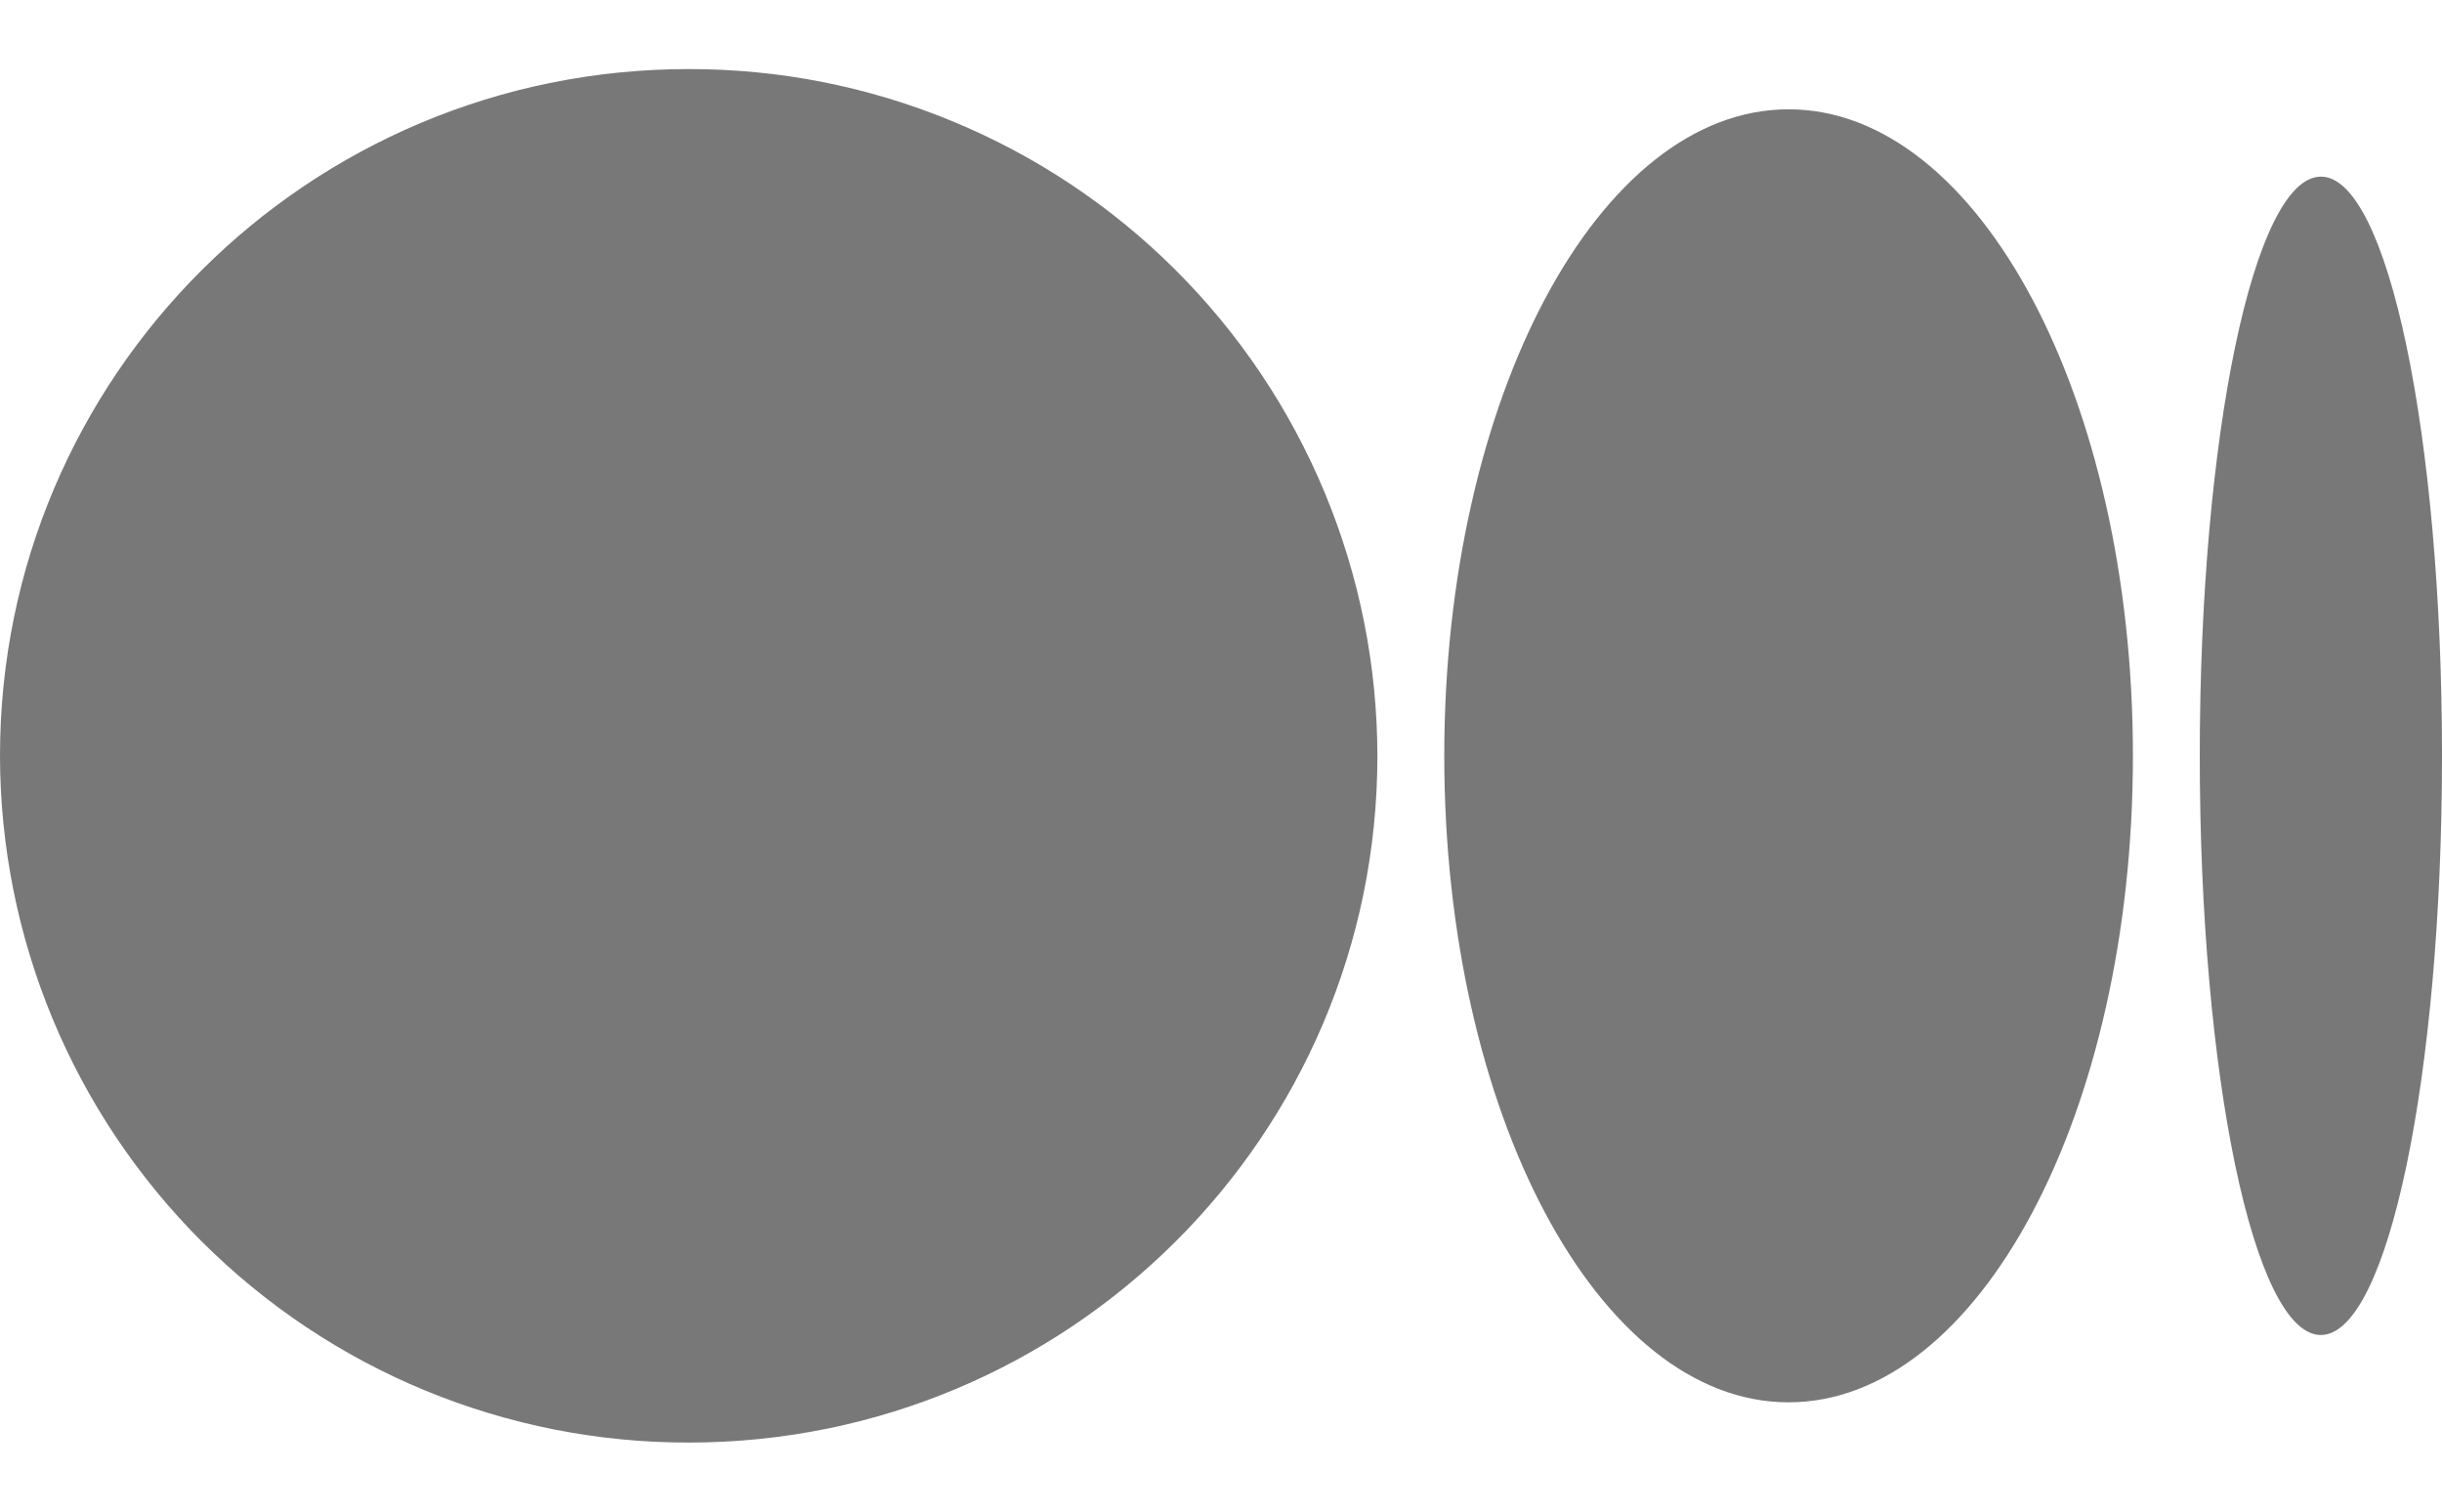 <svg width="21" height="13" viewBox="0 0 21 13" fill="none" xmlns="http://www.w3.org/2000/svg">
<path d="M11.845 6.5C11.845 9.762 9.194 12.406 5.922 12.406C5.145 12.407 4.376 12.255 3.658 11.959C2.94 11.663 2.288 11.228 1.738 10.68C1.188 10.131 0.751 9.48 0.453 8.763C0.155 8.046 0.001 7.277 0 6.5C0 3.237 2.651 0.594 5.922 0.594C6.699 0.593 7.468 0.744 8.186 1.041C8.904 1.337 9.557 1.771 10.107 2.32C10.657 2.868 11.094 3.52 11.392 4.237C11.69 4.954 11.844 5.723 11.845 6.5ZM18.342 6.5C18.342 9.571 17.017 12.06 15.381 12.06C13.746 12.06 12.42 9.57 12.42 6.5C12.42 3.429 13.746 0.94 15.381 0.94C17.017 0.94 18.342 3.43 18.342 6.5ZM21 6.5C21 9.251 20.534 11.481 19.958 11.481C19.383 11.481 18.917 9.25 18.917 6.5C18.917 3.749 19.383 1.519 19.959 1.519C20.534 1.519 21 3.749 21 6.5Z" fill="#787878"/>
</svg>

